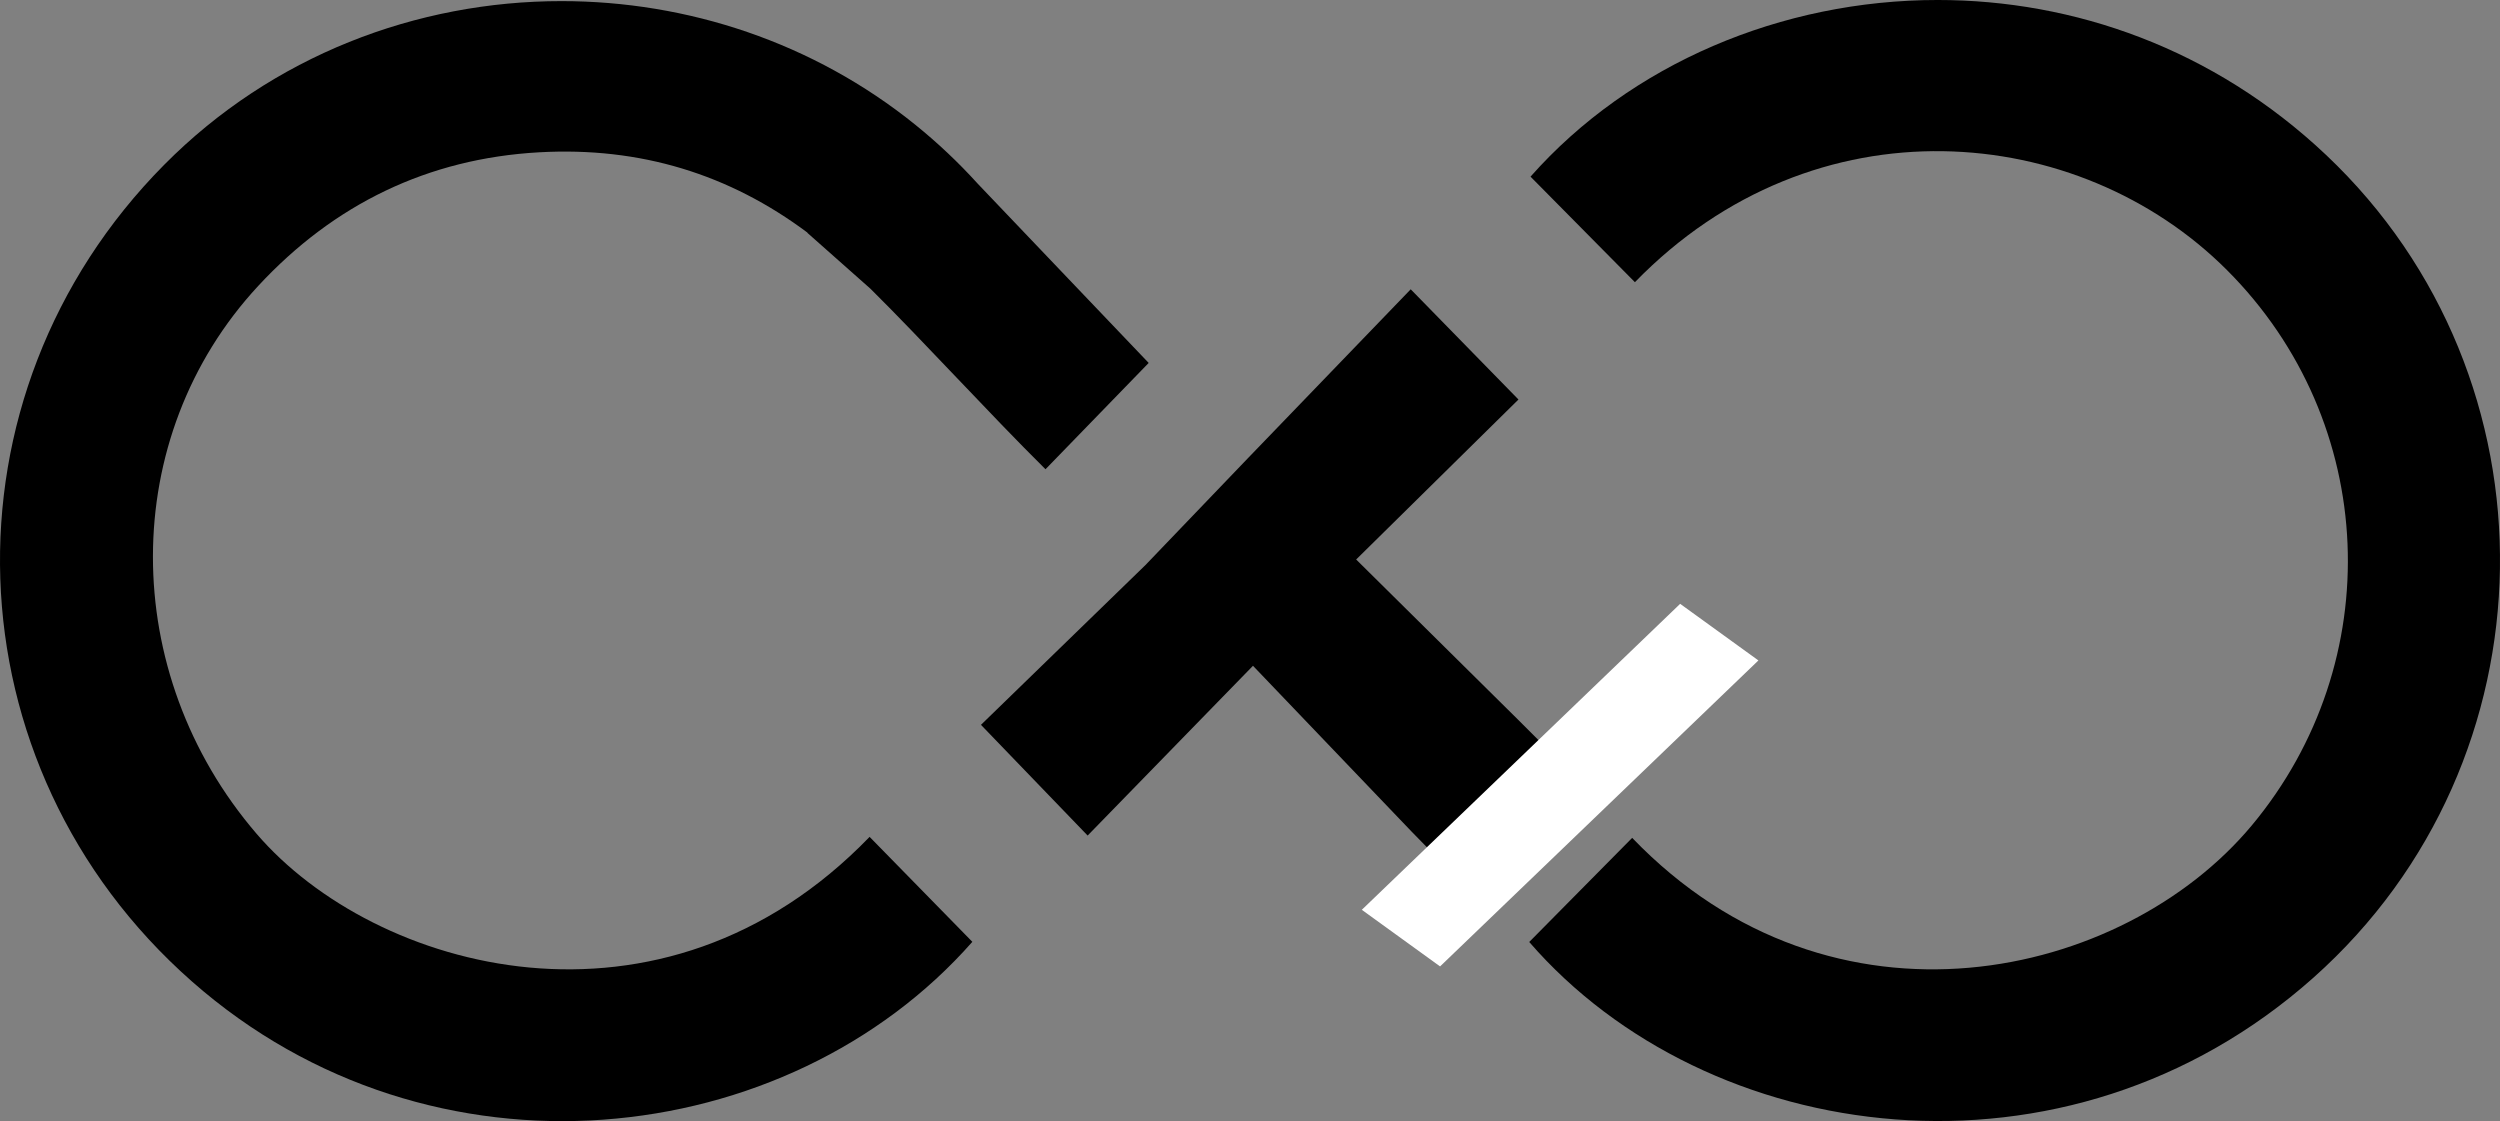<?xml version="1.0" encoding="UTF-8" standalone="no"?>
<!-- Created with Inkscape (http://www.inkscape.org/) -->

<svg
   xmlns:dc="http://purl.org/dc/elements/1.1/"
   xmlns:cc="http://creativecommons.org/ns#"
   xmlns:rdf="http://www.w3.org/1999/02/22-rdf-syntax-ns#"
   xmlns:svg="http://www.w3.org/2000/svg"
   xmlns="http://www.w3.org/2000/svg"
   xmlns:sodipodi="http://sodipodi.sourceforge.net/DTD/sodipodi-0.dtd"
   xmlns:inkscape="http://www.inkscape.org/namespaces/inkscape"
   id="svg4155"
   version="1.1"
   inkscape:version="0.92.2 5c3e80d, 2017-08-06"
   xml:space="preserve"
   width="199.564"
   height="89.496"
   viewBox="0 0 199.564 89.496"
   sodipodi:docname="T-infinity-logo-only-black.svg"
   inkscape:export-filename="/Users/cdruyor/Projects/one-ring/t_infinity/doc/t-inf-logo-black.jpg.png"
   inkscape:export-xdpi="61.57"
   inkscape:export-ydpi="61.57"><rect x="0" y="0" width="199.564" height="89.496" fill="#808080" stroke="none"/><defs
     id="defs4159"><clipPath
       clipPathUnits="userSpaceOnUse"
       id="clipPath4169"><path
         d="m 434.419,310.033 c 2.23,-2.256 4.449,-4.498 6.666,-6.74 v 0 c 11.493,11.815 28.356,10.234 37.808,0.775 v 0 c 9.722,-9.728 10.281,-25.03 1.591,-35.461 v 0 c -8.203,-9.846 -26.748,-14.138 -39.573,-0.8 v 0 c -2.189,-2.214 -4.379,-4.428 -6.574,-6.649 v 0 c 11.355,-13.101 34.279,-16.356 50.092,-2.267 v 0 c 15.561,13.865 15.9,38.249 0.8,52.523 v 0 c -7.2,6.806 -16.122,9.9 -24.808,9.9 v 0 c -9.964,0 -19.618,-4.071 -26.002,-11.281"
         id="path4171"
         inkscape:connector-curvature="0" /></clipPath><linearGradient
       x1="0"
       y1="0"
       x2="1"
       y2="0"
       gradientUnits="userSpaceOnUse"
       gradientTransform="matrix(191.764,-23.77,-23.77,-191.764,333.226,301.288)"
       spreadMethod="pad"
       id="linearGradient4177"><stop
         style="stop-opacity:1;stop-color:#41c0bf"
         offset="0"
         id="stop4179" /><stop
         style="stop-opacity:1;stop-color:#5bc1b0"
         offset="0.276"
         id="stop4181" /><stop
         style="stop-opacity:1;stop-color:#89c97e"
         offset="0.527"
         id="stop4183" /><stop
         style="stop-opacity:1;stop-color:#97cb70"
         offset="0.714"
         id="stop4185" /><stop
         style="stop-opacity:1;stop-color:#9ece6b"
         offset="1"
         id="stop4187" /></linearGradient><clipPath
       clipPathUnits="userSpaceOnUse"
       id="clipPath4195"><path
         d="m 416.345,292.026 -6.462,-6.74 0.003,-0.004 c -0.003,-0.003 -0.003,-0.003 -0.006,-0.003 v 0 c -3.676,-3.573 -7.214,-7.014 -10.556,-10.254 v 0 c 2.232,-2.315 4.394,-4.564 6.812,-7.07 v 0 c 3.424,3.511 6.842,7.025 10.559,10.841 v 0 c 3.48,-3.638 6.892,-7.2 10.148,-10.608 v 0 l 4.622,-4.724 7.025,7.025 -4.866,4.864 c -3.359,3.327 -6.763,6.69 -10.34,10.231 v 0 c 3.577,3.521 7.087,6.984 10.365,10.217 v 0 c -2.329,2.379 -4.505,4.611 -6.881,7.038 v 0 c -3.346,-3.473 -6.743,-6.994 -10.423,-10.813"
         id="path4197"
         inkscape:connector-curvature="0" /></clipPath><linearGradient
       x1="0"
       y1="0"
       x2="1"
       y2="0"
       gradientUnits="userSpaceOnUse"
       gradientTransform="matrix(191.764,-23.77,-23.77,-191.764,332.463,295.132)"
       spreadMethod="pad"
       id="linearGradient4203"><stop
         style="stop-opacity:1;stop-color:#41c0bf"
         offset="0"
         id="stop4205" /><stop
         style="stop-opacity:1;stop-color:#5bc1b0"
         offset="0.276"
         id="stop4207" /><stop
         style="stop-opacity:1;stop-color:#89c97e"
         offset="0.527"
         id="stop4209" /><stop
         style="stop-opacity:1;stop-color:#97cb70"
         offset="0.714"
         id="stop4211" /><stop
         style="stop-opacity:1;stop-color:#9ece6b"
         offset="1"
         id="stop4213" /></linearGradient><clipPath
       clipPathUnits="userSpaceOnUse"
       id="clipPath4221"><path
         d="m 347.168,310.794 c -14.631,-14.763 -13.872,-38.371 1.756,-52.146 v 0 c 15.36,-13.538 38.06,-10.869 49.85,2.52 v 0 c -2.19,2.239 -4.376,4.471 -6.562,6.703 v 0 c -13.267,-13.735 -31.607,-8.586 -39.155,0.206 v 0 c -8.808,10.261 -8.86,25.306 0.115,34.981 v 0 c 4.844,5.223 10.844,8.132 17.93,8.529 v 0 c 6.475,0.363 12.158,-1.406 17.147,-5.134 v 0 l -0.01,-0.01 4.032,-3.573 c 3.36,-3.326 7.597,-7.981 11.174,-11.523 v 0 l 6.589,6.789 c -3.48,3.637 -7.673,8.053 -10.93,11.46 v 0 10e-4 c -1.236,1.362 -2.556,2.603 -3.945,3.726 v 0 l -0.022,0.021 -10e-4,-0.002 c -6.52,5.266 -14.562,7.9 -22.598,7.9 v 0 c -9.237,10e-4 -18.466,-3.48 -25.37,-10.448"
         id="path4223"
         inkscape:connector-curvature="0" /></clipPath><linearGradient
       x1="0"
       y1="0"
       x2="1"
       y2="0"
       gradientUnits="userSpaceOnUse"
       gradientTransform="matrix(191.764,-23.77,-23.77,-191.764,331.892,290.523)"
       spreadMethod="pad"
       id="linearGradient4229"><stop
         style="stop-opacity:1;stop-color:#41c0bf"
         offset="0"
         id="stop4231" /><stop
         style="stop-opacity:1;stop-color:#5bc1b0"
         offset="0.276"
         id="stop4233" /><stop
         style="stop-opacity:1;stop-color:#89c97e"
         offset="0.527"
         id="stop4235" /><stop
         style="stop-opacity:1;stop-color:#97cb70"
         offset="0.714"
         id="stop4237" /><stop
         style="stop-opacity:1;stop-color:#9ece6b"
         offset="1"
         id="stop4239" /></linearGradient><clipPath
       clipPathUnits="userSpaceOnUse"
       id="clipPath4247"><path
         d="m 262.722,219.302 v -10.206 h 13.608 v -40.823 h 10.205 v 40.823 h 13.608 v 10.206 z"
         id="path4249"
         inkscape:connector-curvature="0" /></clipPath><linearGradient
       x1="0"
       y1="0"
       x2="1"
       y2="0"
       gradientUnits="userSpaceOnUse"
       gradientTransform="matrix(338.586,-42.497,-42.497,-338.586,264.892,196.717)"
       spreadMethod="pad"
       id="linearGradient4255"><stop
         style="stop-opacity:1;stop-color:#41c0bf"
         offset="0"
         id="stop4257" /><stop
         style="stop-opacity:1;stop-color:#5bc1b0"
         offset="0.276"
         id="stop4259" /><stop
         style="stop-opacity:1;stop-color:#89c97e"
         offset="0.527"
         id="stop4261" /><stop
         style="stop-opacity:1;stop-color:#97cb70"
         offset="0.714"
         id="stop4263" /><stop
         style="stop-opacity:1;stop-color:#9ece6b"
         offset="1"
         id="stop4265" /></linearGradient><clipPath
       clipPathUnits="userSpaceOnUse"
       id="clipPath4273"><path
         d="m 301.059,192.019 -3.402,-10.206 34.019,0.068 v 10.205 z"
         id="path4275"
         inkscape:connector-curvature="0" /></clipPath><linearGradient
       x1="0"
       y1="0"
       x2="1"
       y2="0"
       gradientUnits="userSpaceOnUse"
       gradientTransform="matrix(338.586,-42.497,-42.497,-338.586,264.457,193.252)"
       spreadMethod="pad"
       id="linearGradient4281"><stop
         style="stop-opacity:1;stop-color:#41c0bf"
         offset="0"
         id="stop4283" /><stop
         style="stop-opacity:1;stop-color:#5bc1b0"
         offset="0.276"
         id="stop4285" /><stop
         style="stop-opacity:1;stop-color:#89c97e"
         offset="0.527"
         id="stop4287" /><stop
         style="stop-opacity:1;stop-color:#97cb70"
         offset="0.714"
         id="stop4289" /><stop
         style="stop-opacity:1;stop-color:#9ece6b"
         offset="1"
         id="stop4291" /></linearGradient><clipPath
       clipPathUnits="userSpaceOnUse"
       id="clipPath4299"><path
         d="m 338.48,219.302 v -10.206 h 6.804 l 3.402,10.206 z m 0,-51.029 h 10.206 v 37.421 H 338.48 Z"
         id="path4301"
         inkscape:connector-curvature="0" /></clipPath><linearGradient
       x1="0"
       y1="0"
       x2="1"
       y2="0"
       gradientUnits="userSpaceOnUse"
       gradientTransform="matrix(338.586,-42.497,-42.497,-338.586,265.751,203.556)"
       spreadMethod="pad"
       id="linearGradient4307"><stop
         style="stop-opacity:1;stop-color:#41c0bf"
         offset="0"
         id="stop4309" /><stop
         style="stop-opacity:1;stop-color:#5bc1b0"
         offset="0.276"
         id="stop4311" /><stop
         style="stop-opacity:1;stop-color:#89c97e"
         offset="0.527"
         id="stop4313" /><stop
         style="stop-opacity:1;stop-color:#97cb70"
         offset="0.714"
         id="stop4315" /><stop
         style="stop-opacity:1;stop-color:#9ece6b"
         offset="1"
         id="stop4317" /></linearGradient><clipPath
       clipPathUnits="userSpaceOnUse"
       id="clipPath4325"><path
         d="m 362.293,205.694 c -4.536,0 -6.803,-2.268 -6.803,-6.804 v 0 -30.617 h 10.205 v 27.215 h 20.412 l 0.034,-27.215 h 10.205 v 30.617 c 0,4.536 -2.268,6.804 -6.803,6.804 v 0 z"
         id="path4327"
         inkscape:connector-curvature="0" /></clipPath><linearGradient
       x1="0"
       y1="0"
       x2="1"
       y2="0"
       gradientUnits="userSpaceOnUse"
       gradientTransform="matrix(338.586,-42.497,-42.497,-338.586,265.365,200.48)"
       spreadMethod="pad"
       id="linearGradient4333"><stop
         style="stop-opacity:1;stop-color:#41c0bf"
         offset="0"
         id="stop4335" /><stop
         style="stop-opacity:1;stop-color:#5bc1b0"
         offset="0.276"
         id="stop4337" /><stop
         style="stop-opacity:1;stop-color:#89c97e"
         offset="0.527"
         id="stop4339" /><stop
         style="stop-opacity:1;stop-color:#97cb70"
         offset="0.714"
         id="stop4341" /><stop
         style="stop-opacity:1;stop-color:#9ece6b"
         offset="1"
         id="stop4343" /></linearGradient><clipPath
       clipPathUnits="userSpaceOnUse"
       id="clipPath4351"><path
         d="m 409.92,219.302 c -4.536,0 -6.804,-2.268 -6.804,-6.804 v 0 -44.225 h 10.206 v 27.215 h 3.402 v 10.206 h -3.402 v 3.402 h 3.402 l 3.402,10.206 z"
         id="path4353"
         inkscape:connector-curvature="0" /></clipPath><linearGradient
       x1="0"
       y1="0"
       x2="1"
       y2="0"
       gradientUnits="userSpaceOnUse"
       gradientTransform="matrix(338.586,-42.497,-42.497,-338.586,266.806,211.964)"
       spreadMethod="pad"
       id="linearGradient4359"><stop
         style="stop-opacity:1;stop-color:#41c0bf"
         offset="0"
         id="stop4361" /><stop
         style="stop-opacity:1;stop-color:#5bc1b0"
         offset="0.276"
         id="stop4363" /><stop
         style="stop-opacity:1;stop-color:#89c97e"
         offset="0.527"
         id="stop4365" /><stop
         style="stop-opacity:1;stop-color:#97cb70"
         offset="0.714"
         id="stop4367" /><stop
         style="stop-opacity:1;stop-color:#9ece6b"
         offset="1"
         id="stop4369" /></linearGradient><clipPath
       clipPathUnits="userSpaceOnUse"
       id="clipPath4377"><path
         d="m 423.528,219.302 v -10.206 h 6.804 l 3.402,10.206 z m 0,-51.029 h 10.206 v 37.421 h -10.206 z"
         id="path4379"
         inkscape:connector-curvature="0" /></clipPath><linearGradient
       x1="0"
       y1="0"
       x2="1"
       y2="0"
       gradientUnits="userSpaceOnUse"
       gradientTransform="matrix(338.586,-42.497,-42.497,-338.586,267.07,214.066)"
       spreadMethod="pad"
       id="linearGradient4385"><stop
         style="stop-opacity:1;stop-color:#41c0bf"
         offset="0"
         id="stop4387" /><stop
         style="stop-opacity:1;stop-color:#5bc1b0"
         offset="0.276"
         id="stop4389" /><stop
         style="stop-opacity:1;stop-color:#89c97e"
         offset="0.527"
         id="stop4391" /><stop
         style="stop-opacity:1;stop-color:#97cb70"
         offset="0.714"
         id="stop4393" /><stop
         style="stop-opacity:1;stop-color:#9ece6b"
         offset="1"
         id="stop4395" /></linearGradient><clipPath
       clipPathUnits="userSpaceOnUse"
       id="clipPath4403"><path
         d="m 447.341,205.694 c -4.536,0 -6.804,-2.268 -6.804,-6.804 v 0 -30.617 h 10.206 v 27.215 h 20.412 l 0.034,-27.215 h 10.206 v 30.617 c 0,4.536 -2.268,6.804 -6.804,6.804 v 0 z"
         id="path4405"
         inkscape:connector-curvature="0" /></clipPath><linearGradient
       x1="0"
       y1="0"
       x2="1"
       y2="0"
       gradientUnits="userSpaceOnUse"
       gradientTransform="matrix(338.586,-42.497,-42.497,-338.586,266.684,210.989)"
       spreadMethod="pad"
       id="linearGradient4411"><stop
         style="stop-opacity:1;stop-color:#41c0bf"
         offset="0"
         id="stop4413" /><stop
         style="stop-opacity:1;stop-color:#5bc1b0"
         offset="0.276"
         id="stop4415" /><stop
         style="stop-opacity:1;stop-color:#89c97e"
         offset="0.527"
         id="stop4417" /><stop
         style="stop-opacity:1;stop-color:#97cb70"
         offset="0.714"
         id="stop4419" /><stop
         style="stop-opacity:1;stop-color:#9ece6b"
         offset="1"
         id="stop4421" /></linearGradient><clipPath
       clipPathUnits="userSpaceOnUse"
       id="clipPath4429"><path
         d="m 488.164,219.302 v -10.206 h 6.805 l 3.401,10.206 z m 0,-51.029 h 10.206 v 37.421 h -10.206 z"
         id="path4431"
         inkscape:connector-curvature="0" /></clipPath><linearGradient
       x1="0"
       y1="0"
       x2="1"
       y2="0"
       gradientUnits="userSpaceOnUse"
       gradientTransform="matrix(338.586,-42.497,-42.497,-338.586,268.072,222.053)"
       spreadMethod="pad"
       id="linearGradient4437"><stop
         style="stop-opacity:1;stop-color:#41c0bf"
         offset="0"
         id="stop4439" /><stop
         style="stop-opacity:1;stop-color:#5bc1b0"
         offset="0.276"
         id="stop4441" /><stop
         style="stop-opacity:1;stop-color:#89c97e"
         offset="0.527"
         id="stop4443" /><stop
         style="stop-opacity:1;stop-color:#97cb70"
         offset="0.714"
         id="stop4445" /><stop
         style="stop-opacity:1;stop-color:#9ece6b"
         offset="1"
         id="stop4447" /></linearGradient><clipPath
       clipPathUnits="userSpaceOnUse"
       id="clipPath4455"><path
         d="m 505.174,212.498 v -37.421 c 0,-4.537 2.268,-6.804 6.804,-6.804 v 0 h 10.206 v 10.206 h -6.804 v 17.043 h 3.402 l 3.402,10.172 h -6.804 v 6.804 z"
         id="path4457"
         inkscape:connector-curvature="0" /></clipPath><linearGradient
       x1="0"
       y1="0"
       x2="1"
       y2="0"
       gradientUnits="userSpaceOnUse"
       gradientTransform="matrix(338.586,-42.497,-42.497,-338.586,267.963,221.179)"
       spreadMethod="pad"
       id="linearGradient4463"><stop
         style="stop-opacity:1;stop-color:#41c0bf"
         offset="0"
         id="stop4465" /><stop
         style="stop-opacity:1;stop-color:#5bc1b0"
         offset="0.276"
         id="stop4467" /><stop
         style="stop-opacity:1;stop-color:#89c97e"
         offset="0.527"
         id="stop4469" /><stop
         style="stop-opacity:1;stop-color:#97cb70"
         offset="0.714"
         id="stop4471" /><stop
         style="stop-opacity:1;stop-color:#9ece6b"
         offset="1"
         id="stop4473" /></linearGradient><clipPath
       clipPathUnits="userSpaceOnUse"
       id="clipPath4481"><path
         d="m 559.605,205.694 v -27.215 h -20.411 v 27.215 h -10.206 v -30.617 c 0,-4.537 2.268,-6.804 6.804,-6.804 v 0 h 23.813 v -3.402 h -13.607 l -3.402,-10.206 h 20.411 c 4.536,0 6.804,2.269 6.804,6.804 v 0 l 0.034,44.225 z"
         id="path4483"
         inkscape:connector-curvature="0" /></clipPath><linearGradient
       x1="0"
       y1="0"
       x2="1"
       y2="0"
       gradientUnits="userSpaceOnUse"
       gradientTransform="matrix(338.586,-42.497,-42.497,-338.586,267.367,216.435)"
       spreadMethod="pad"
       id="linearGradient4489"><stop
         style="stop-opacity:1;stop-color:#41c0bf"
         offset="0"
         id="stop4491" /><stop
         style="stop-opacity:1;stop-color:#5bc1b0"
         offset="0.276"
         id="stop4493" /><stop
         style="stop-opacity:1;stop-color:#89c97e"
         offset="0.527"
         id="stop4495" /><stop
         style="stop-opacity:1;stop-color:#97cb70"
         offset="0.714"
         id="stop4497" /><stop
         style="stop-opacity:1;stop-color:#9ece6b"
         offset="1"
         id="stop4499" /></linearGradient></defs><sodipodi:namedview
     pagecolor="#ffffff"
     bordercolor="#666666"
     borderopacity="1"
     objecttolerance="10"
     gridtolerance="10"
     guidetolerance="10"
     inkscape:pageopacity="0"
     inkscape:pageshadow="2"
     inkscape:window-width="1920"
     inkscape:window-height="1035"
     id="namedview4157"
     showgrid="false"
     inkscape:zoom="3.5961328"
     inkscape:cx="98.50458"
     inkscape:cy="39.246877"
     inkscape:window-x="0"
     inkscape:window-y="1"
     inkscape:window-maximized="1"
     inkscape:current-layer="g4163"
     fit-margin-top="0"
     fit-margin-left="0"
     fit-margin-right="0"
     fit-margin-bottom="0" /><g
     id="g4163"
     inkscape:groupmode="layer"
     inkscape:label="T-infinity-logo"
     transform="matrix(1.25,0,0,-1.25,-420.849,401.642)"><g
       id="g4165"
       style="fill:#000000"
       inkscape:export-xdpi="61.57"
       inkscape:export-ydpi="61.57"><g
         id="g4167"
         clip-path="url(#clipPath4169)"
         style="fill:#000000"><g
           id="g4173"
           style="fill:#000000"><g
             id="g4175"
             style="fill:#000000"><path
               d="m 434.419,310.033 c 2.23,-2.256 4.449,-4.498 6.666,-6.74 v 0 c 11.493,11.815 28.356,10.234 37.808,0.775 v 0 c 9.722,-9.728 10.281,-25.03 1.591,-35.461 v 0 c -8.203,-9.846 -26.748,-14.138 -39.573,-0.8 v 0 c -2.189,-2.214 -4.379,-4.428 -6.574,-6.649 v 0 c 11.355,-13.101 34.279,-16.356 50.092,-2.267 v 0 c 15.561,13.865 15.9,38.249 0.8,52.523 v 0 c -7.2,6.806 -16.122,9.9 -24.808,9.9 v 0 c -9.964,0 -19.618,-4.071 -26.002,-11.281"
               style="fill:#000000;stroke:none"
               id="path4189"
               inkscape:connector-curvature="0" /></g></g></g></g><g
       style="fill:#000000"
       clip-path="url(#clipPath4195)"
       id="g4193"
       inkscape:export-xdpi="61.57"
       inkscape:export-ydpi="61.57"><g
         style="fill:#000000"
         id="g4199"><g
           style="fill:#000000"
           id="g4201"><path
             inkscape:connector-curvature="0"
             id="path4215"
             style="fill:#000000;stroke:none"
             d="m 416.345,292.026 -6.462,-6.74 0.003,-0.004 c -0.003,-0.003 -0.003,-0.003 -0.006,-0.003 v 0 c -3.676,-3.573 -7.214,-7.014 -10.556,-10.254 v 0 c 2.232,-2.315 4.394,-4.564 6.812,-7.07 v 0 c 3.424,3.511 6.842,7.025 10.559,10.841 v 0 c 3.48,-3.638 6.892,-7.2 10.148,-10.608 v 0 l 4.622,-4.724 7.025,7.025 -4.866,4.864 c -3.359,3.327 -6.763,6.69 -10.34,10.231 v 0 c 3.577,3.521 7.087,6.984 10.365,10.217 v 0 c -2.329,2.379 -4.505,4.611 -6.881,7.038 v 0 c -3.346,-3.473 -6.743,-6.994 -10.423,-10.813" /></g></g></g><rect
       transform="matrix(0.721,0.693,0.81,-0.586,0,0)"
       y="105.515"
       x="469.04"
       height="6.17"
       width="28.196"
       id="rect4534"
       style="opacity:1;fill:#ffffff;fill-opacity:1;stroke:none;stroke-width:1.6;stroke-miterlimit:4;stroke-dasharray:none;stroke-opacity:1"
       inkscape:export-xdpi="61.57"
       inkscape:export-ydpi="61.57" /><g
       id="g4217"
       style="fill:#000000"
       inkscape:export-xdpi="61.57"
       inkscape:export-ydpi="61.57"><g
         id="g4219"
         clip-path="url(#clipPath4221)"
         style="fill:#000000"><g
           id="g4225"
           style="fill:#000000"><g
             id="g4227"
             style="fill:#000000"><path
               d="m 347.168,310.794 c -14.631,-14.763 -13.872,-38.371 1.756,-52.146 v 0 c 15.36,-13.538 38.06,-10.869 49.85,2.52 v 0 c -2.19,2.239 -4.376,4.471 -6.562,6.703 v 0 c -13.267,-13.735 -31.607,-8.586 -39.155,0.206 v 0 c -8.808,10.261 -8.86,25.306 0.115,34.981 v 0 c 4.844,5.223 10.844,8.132 17.93,8.529 v 0 c 6.475,0.363 12.158,-1.406 17.147,-5.134 v 0 l -0.01,-0.01 4.032,-3.573 c 3.36,-3.326 7.597,-7.981 11.174,-11.523 v 0 l 6.589,6.789 c -3.48,3.637 -7.673,8.053 -10.93,11.46 v 0 10e-4 c -1.236,1.362 -2.556,2.603 -3.945,3.726 v 0 l -0.022,0.021 -10e-4,-0.002 c -6.52,5.266 -14.562,7.9 -22.598,7.9 v 0 c -9.237,10e-4 -18.466,-3.48 -25.37,-10.448"
               style="fill:#000000;stroke:none"
               id="path4241"
               inkscape:connector-curvature="0" /></g></g></g></g></g></svg>